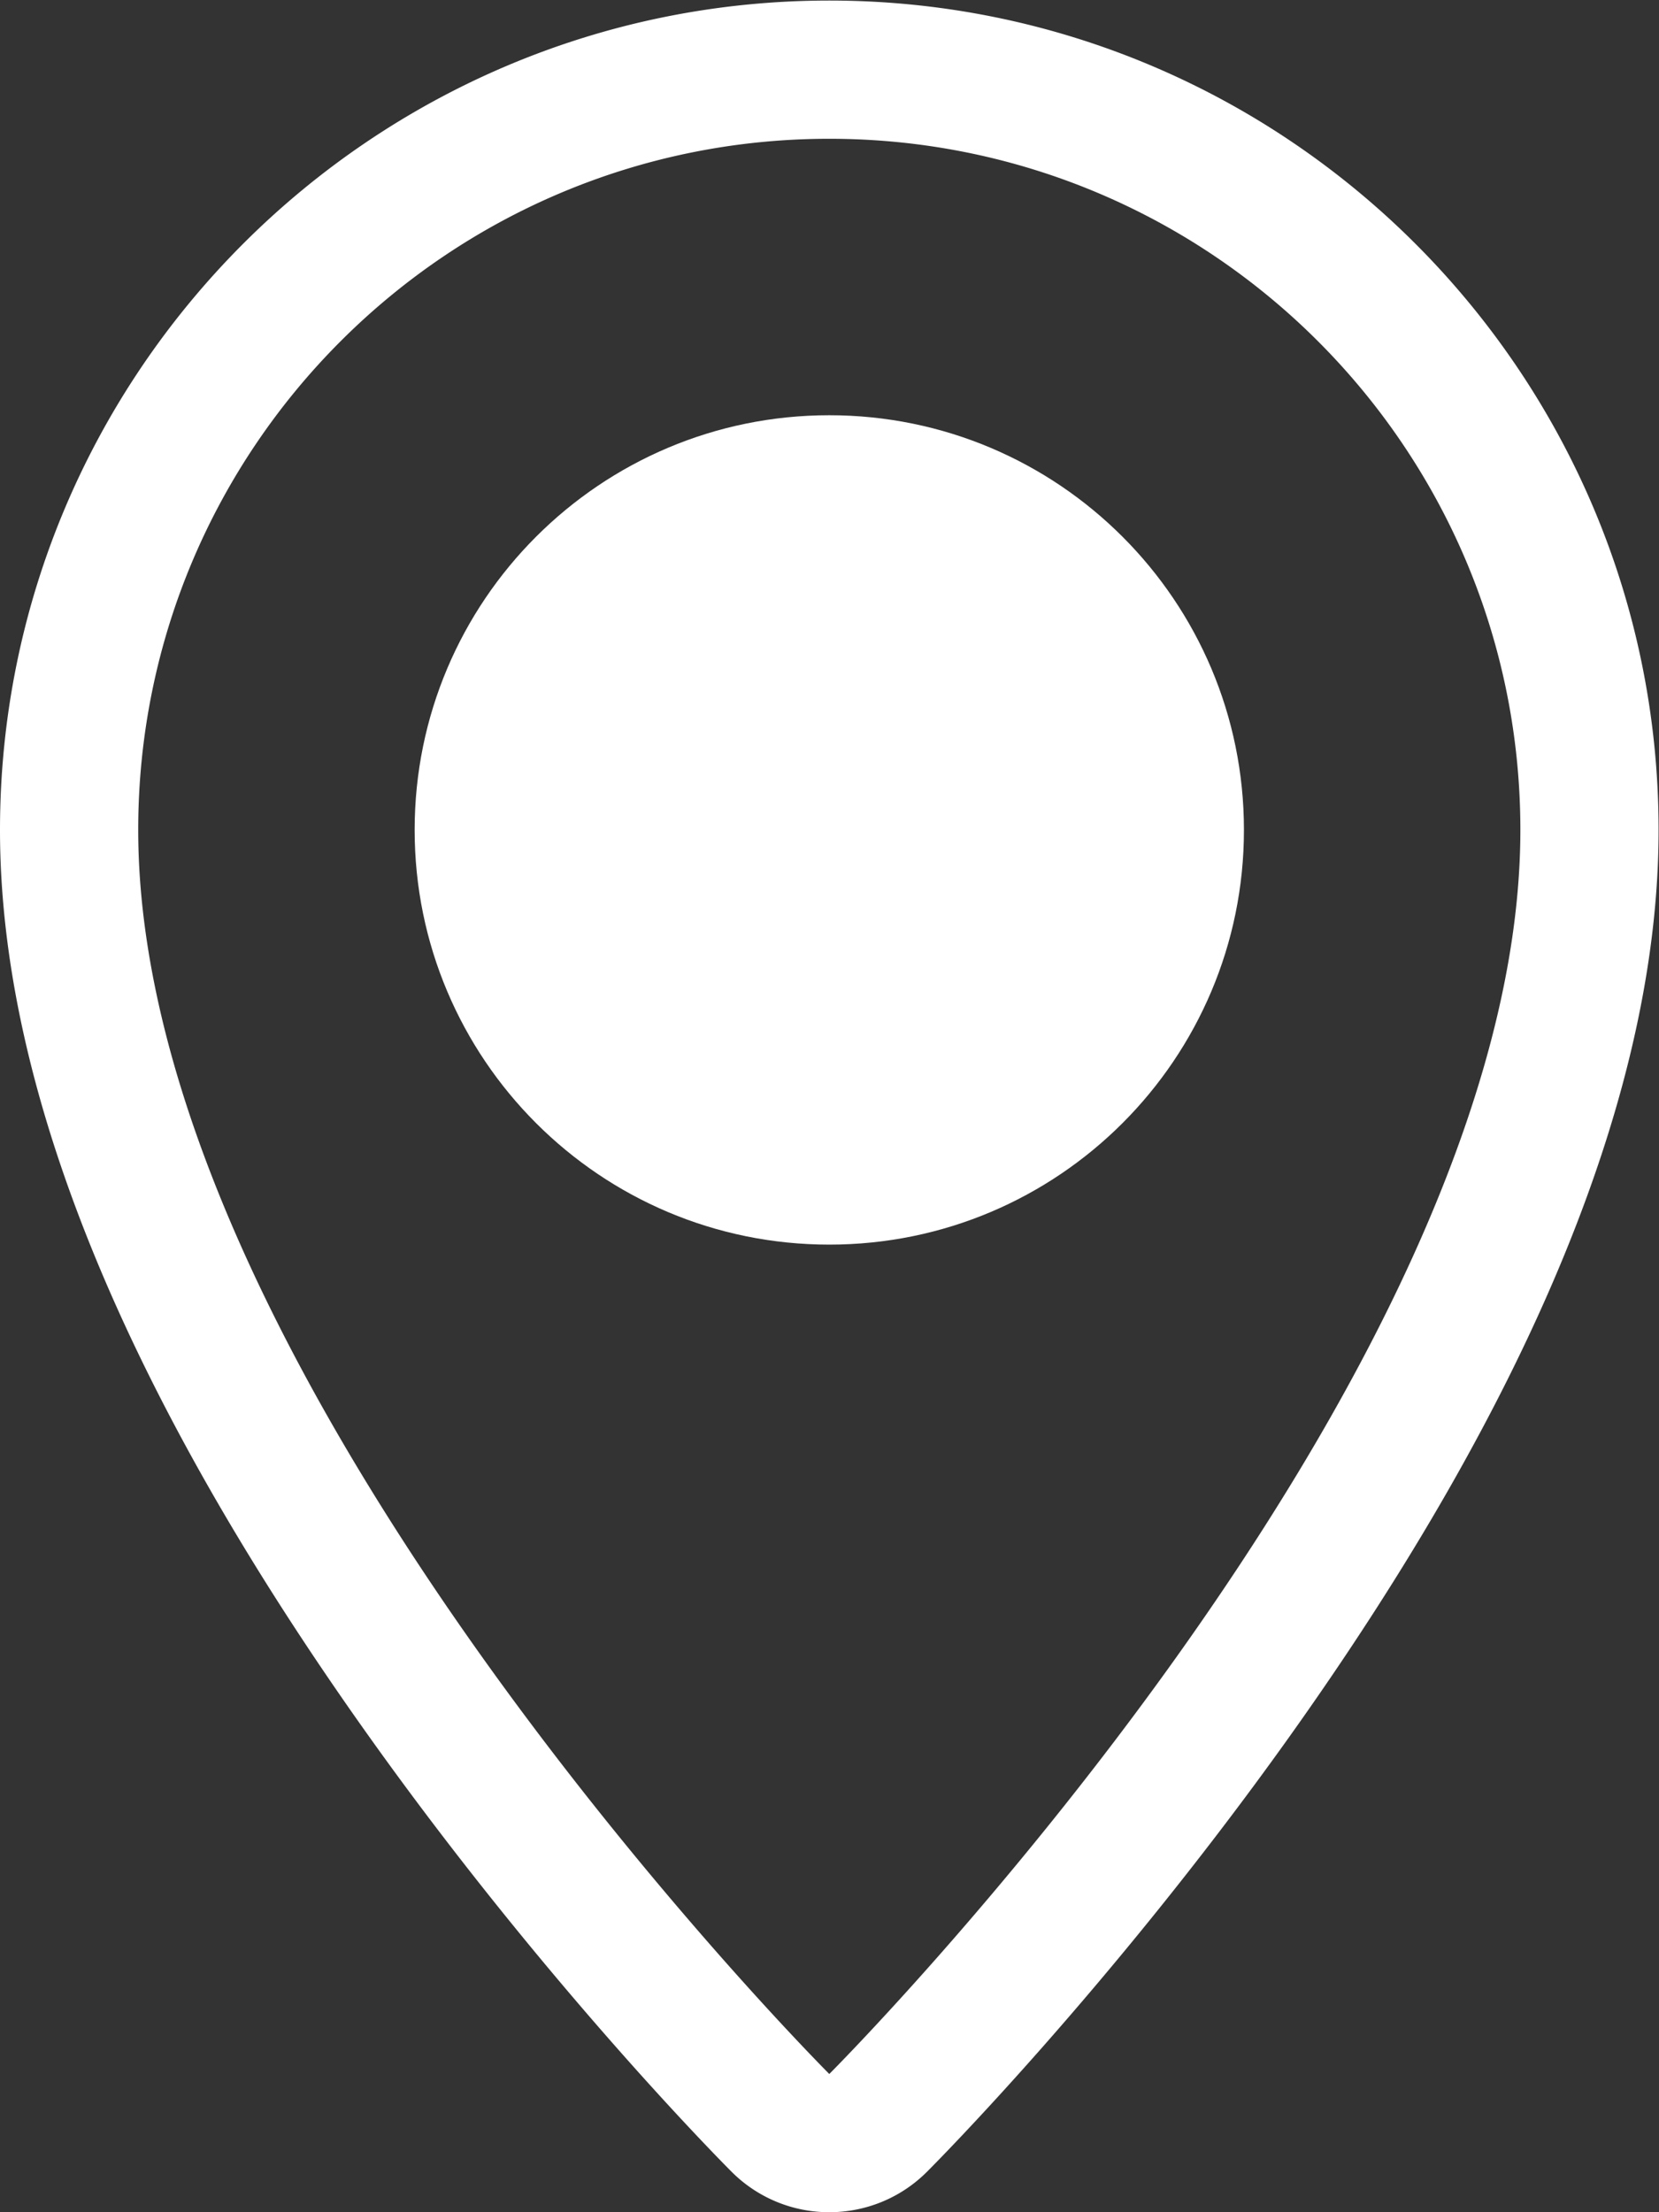 <svg xmlns="http://www.w3.org/2000/svg" width="256" height="341.333" viewBox="0 0 256 341.333"><rect x="0" y="0" width="256" height="341.333" fill="#333333" stroke="none"/><defs><clipPath id="a"><path d="M0 256h192V0H0z"/></clipPath></defs><g clip-path="url(#a)" transform="matrix(1.333 0 0 -1.333 0 341.333)" fill="#fff"><path d="M96 208c-26.51 0-48-21.49-48-48s21.49-48 48-48 48 21.49 48 48-21.49 48-48 48"/><path d="M96 16S16 96 16 160c0 44.183 35.817 80 80 80 44.182 0 80-35.817 80-80 0-64-80-144-80-144m0 240c-52.935 0-96-43.065-96-96 0-29.944 14.461-65.372 42.98-105.3C63.514 25.953 83.832 5.541 84.686 4.687A15.949 15.949 0 0 1 96 0c4.094 0 8.19 1.562 11.314 4.687.854.854 21.172 21.266 41.706 50.013C177.539 94.628 192 130.056 192 160c0 52.935-43.066 96-96 96"/></g></svg>